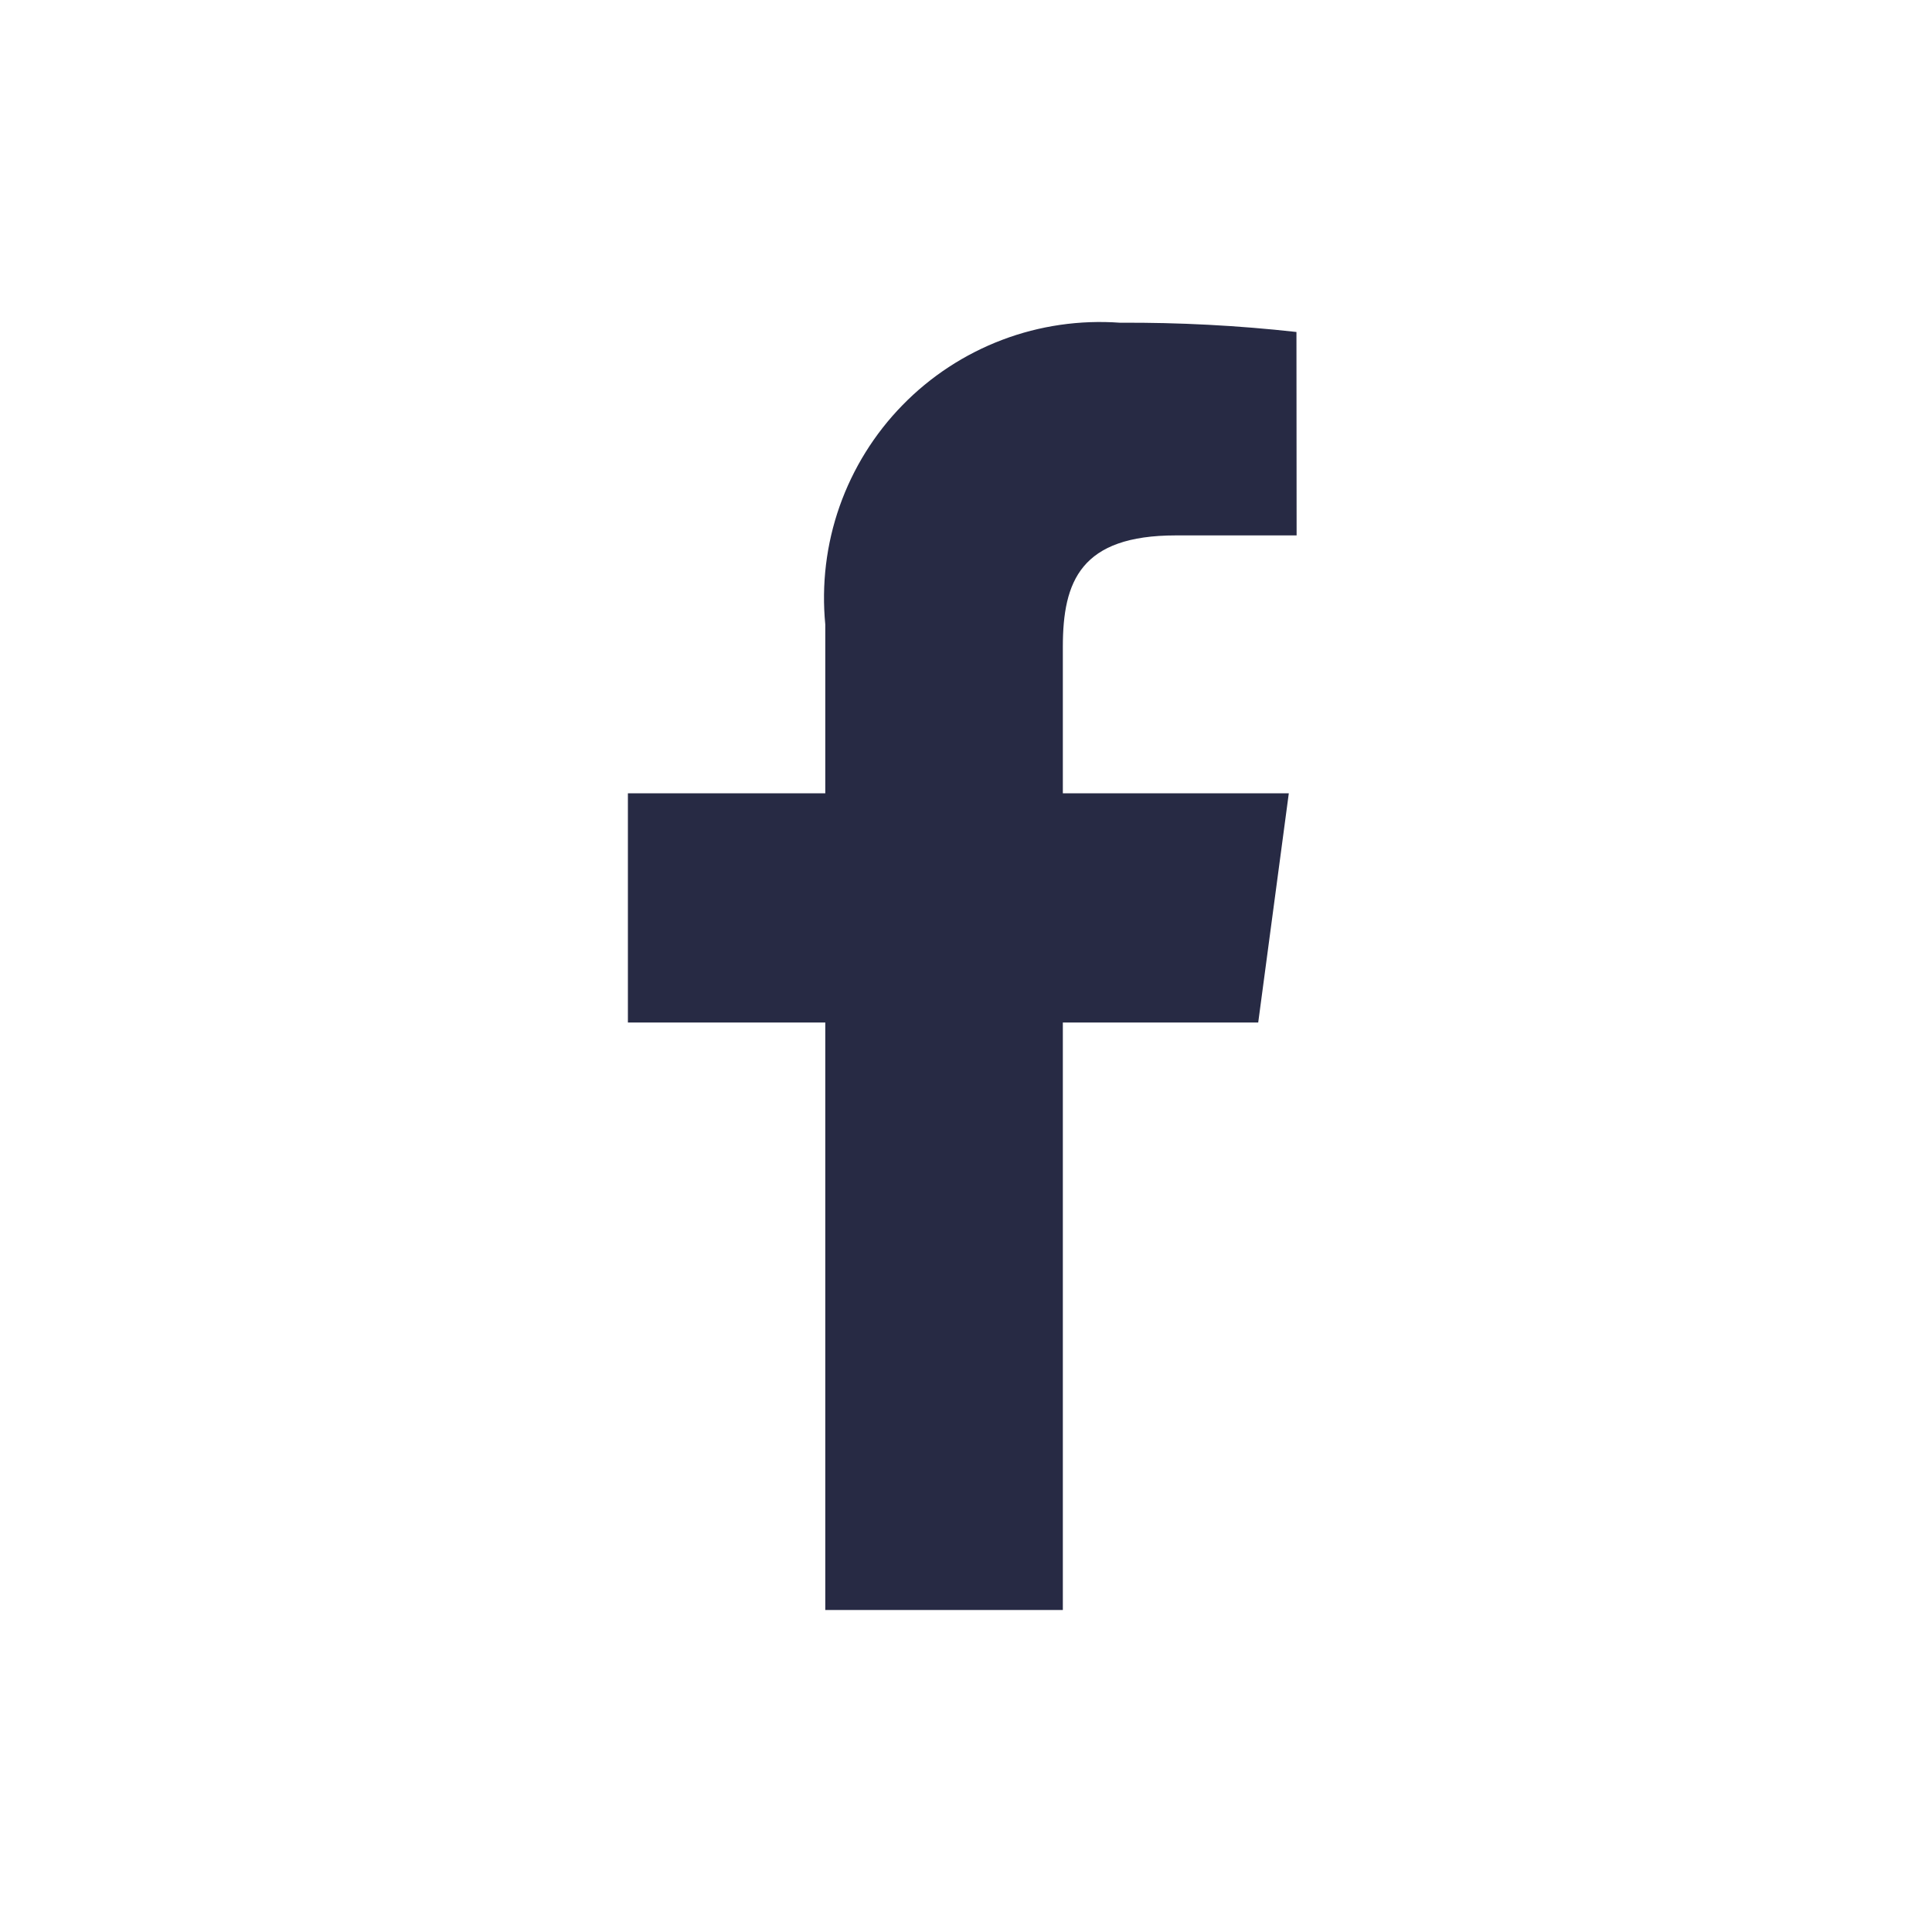 <svg width="24" height="24" viewBox="0 0 24 24" fill="none" xmlns="http://www.w3.org/2000/svg">
<path d="M16.107 6.651H14.607C13.425 6.651 13.203 7.22 13.203 8.035V9.855H16.01L15.63 12.702H13.203V20H10.252V12.702H7.8V9.855H10.252V7.758C10.204 7.262 10.264 6.76 10.43 6.289C10.596 5.819 10.862 5.39 11.211 5.033C11.559 4.676 11.982 4.399 12.449 4.222C12.915 4.045 13.415 3.973 13.913 4.009C14.645 4.005 15.377 4.043 16.105 4.124L16.107 6.651Z" fill="#272A44"/>
</svg>
